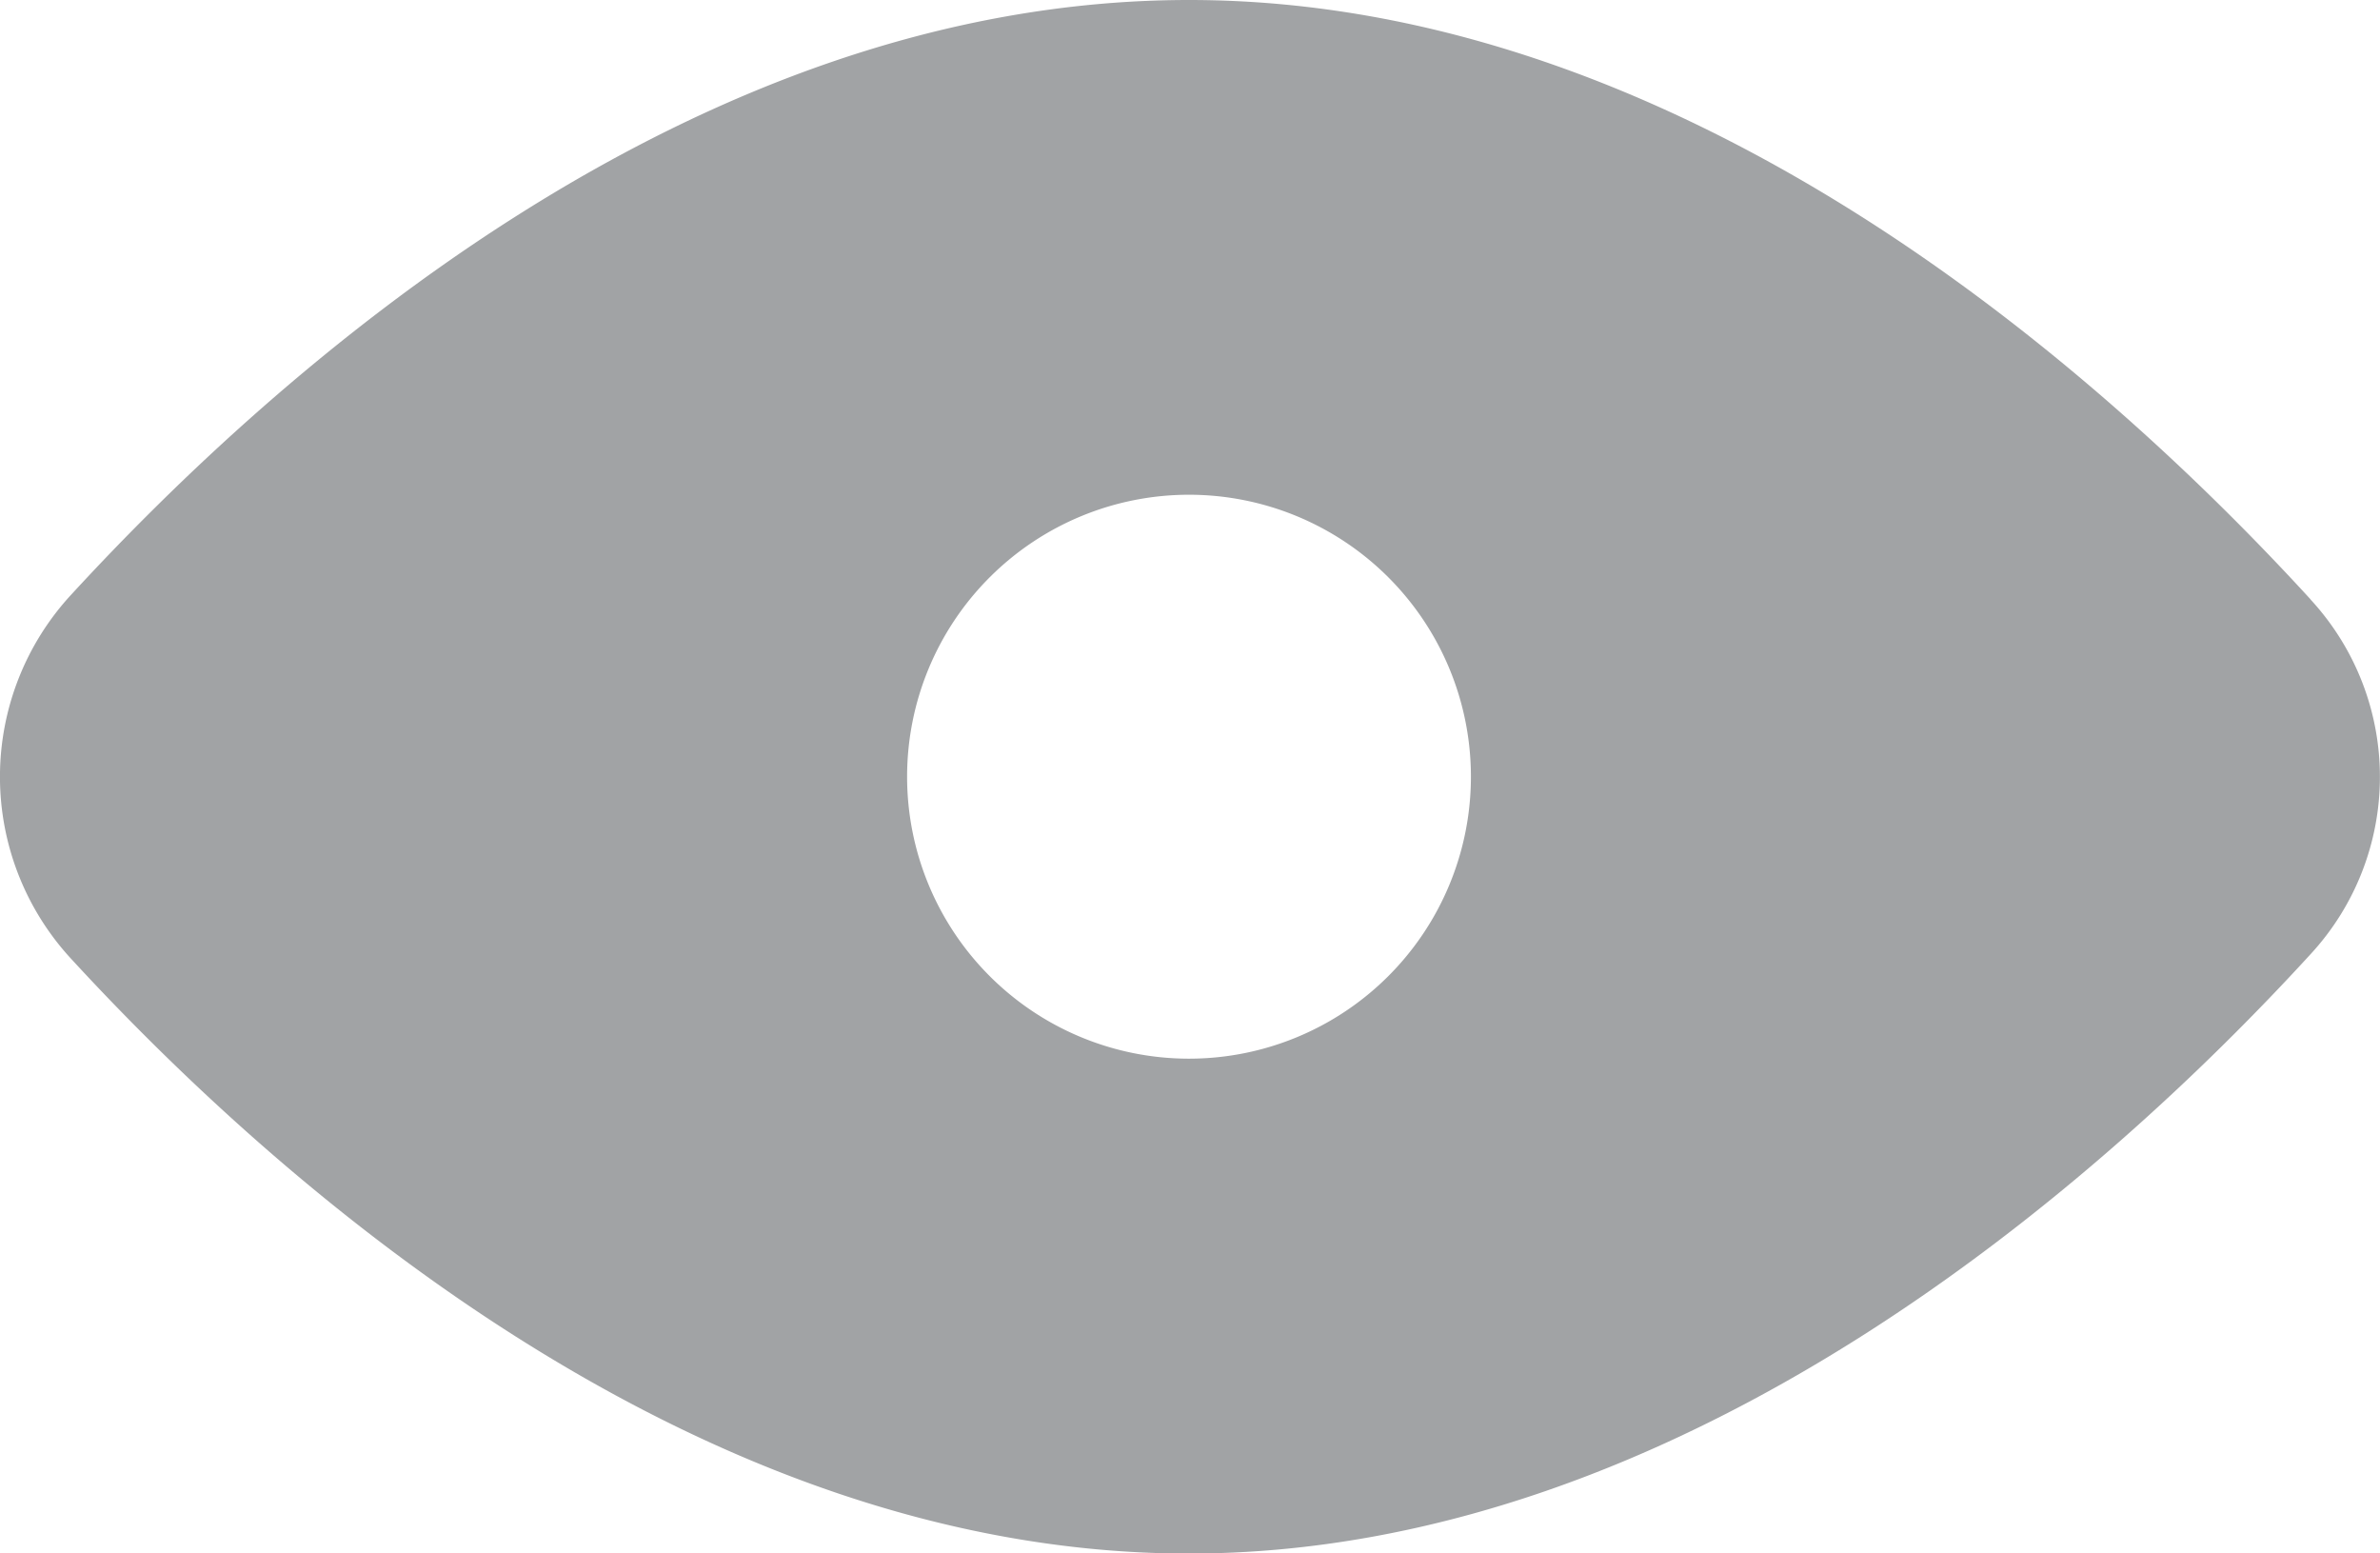 <svg xmlns="http://www.w3.org/2000/svg" width="16.792" height="10.958" viewBox="0 0 16.792 10.958">
  <path id="visibility" d="M16.305,4.229C14.859,2.649,11.912,0,8.391,0S1.948,2.626.507,4.192a1.893,1.893,0,0,0,0,2.575c1.441,1.566,4.382,4.192,7.883,4.192S14.859,8.31,16.305,6.73a1.844,1.844,0,0,0,0-2.5ZM8.391,7.468A1.989,1.989,0,1,1,10.38,5.479,1.989,1.989,0,0,1,8.391,7.468Z" transform="translate(-0.002)" fill="#a1a3a5"/>
</svg>
